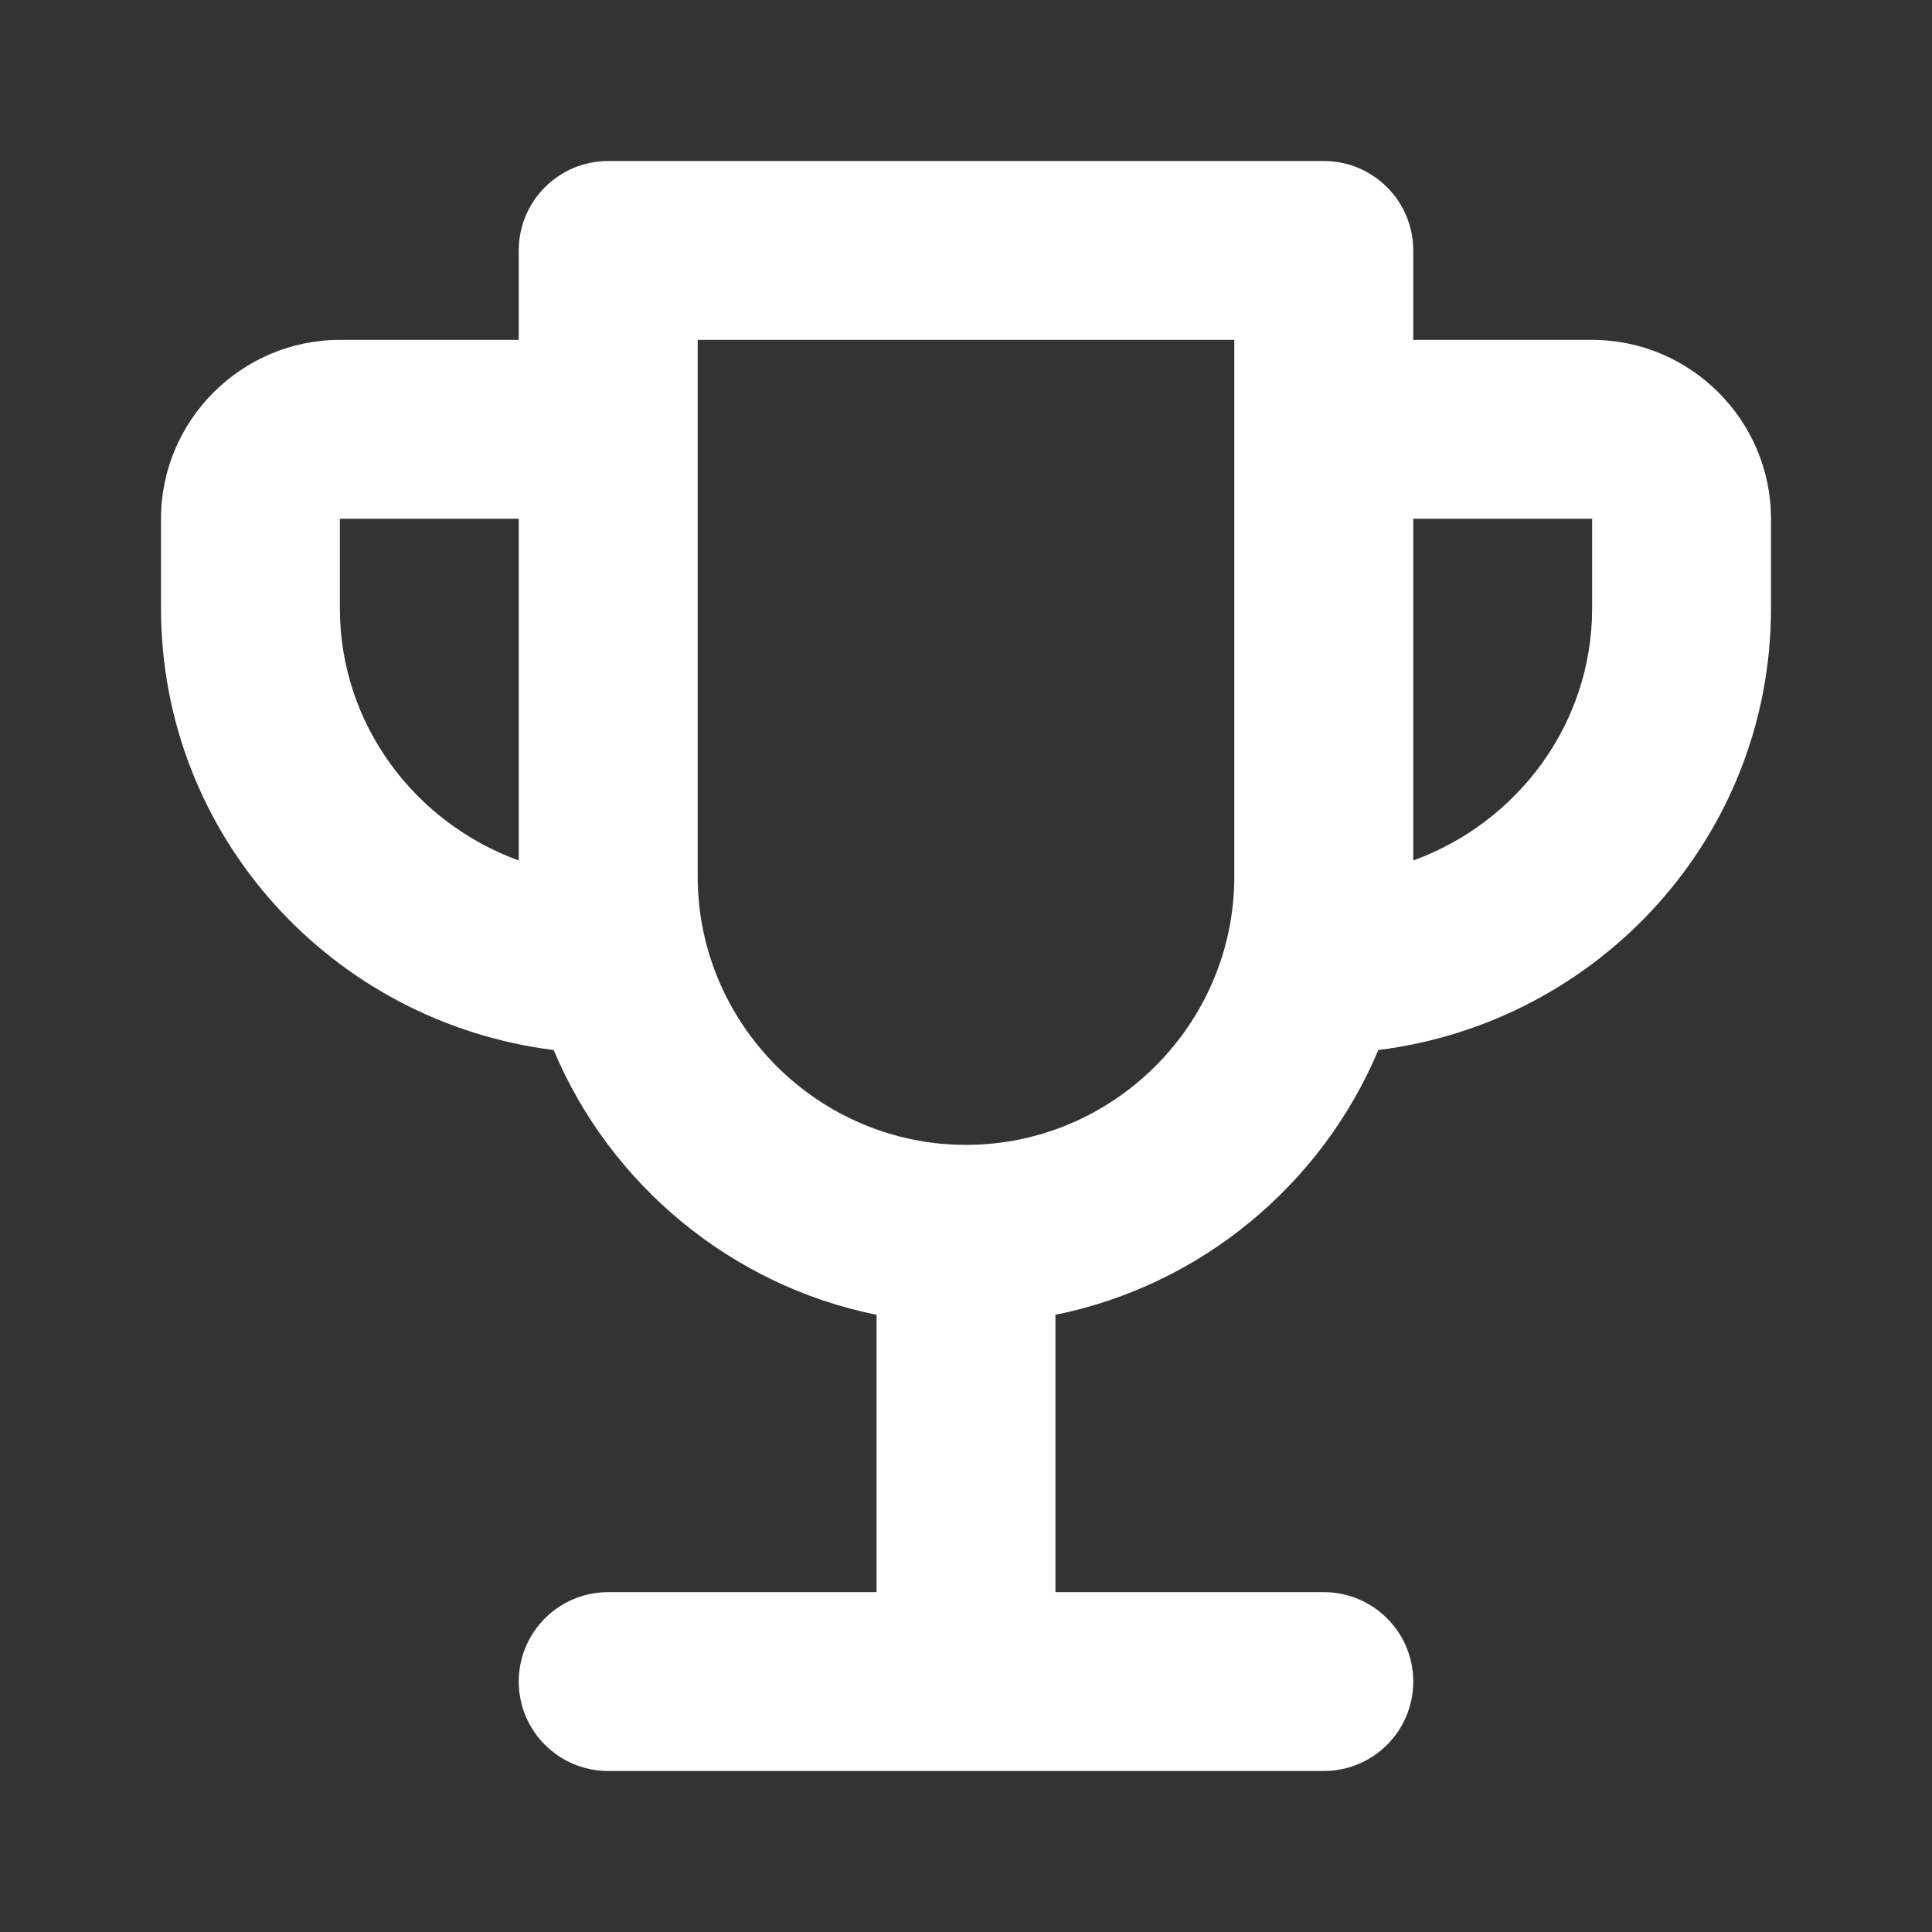 <svg width="24" height="24" viewBox="0 0 24 24" fill="none" xmlns="http://www.w3.org/2000/svg">
<rect x="0" y="0" width="24" height="24" fill="#333333" stroke="none"/>
<path d="M19.778 4.222H17.556V3.111C17.556 2.497 17.058 2 16.444 2H7.556C6.942 2 6.444 2.497 6.444 3.111V4.222H4.222C3 4.222 2 5.222 2 6.444V7.556C2 10.389 4.133 12.7 6.878 13.044C7.578 14.711 9.078 15.967 10.889 16.333V19.778H7.556C6.942 19.778 6.444 20.275 6.444 20.889C6.444 21.503 6.942 22 7.556 22H16.444C17.058 22 17.556 21.503 17.556 20.889C17.556 20.275 17.058 19.778 16.444 19.778H13.111V16.333C14.922 15.967 16.422 14.711 17.122 13.044C19.867 12.7 22 10.389 22 7.556V6.444C22 5.222 21 4.222 19.778 4.222ZM4.222 7.556V6.444H6.444V10.689C5.156 10.222 4.222 9 4.222 7.556ZM12 14.222C10.167 14.222 8.667 12.722 8.667 10.889V4.222H15.333V10.889C15.333 12.722 13.833 14.222 12 14.222ZM19.778 7.556C19.778 9 18.844 10.222 17.556 10.689V6.444H19.778V7.556Z" fill="white"/>
</svg>

